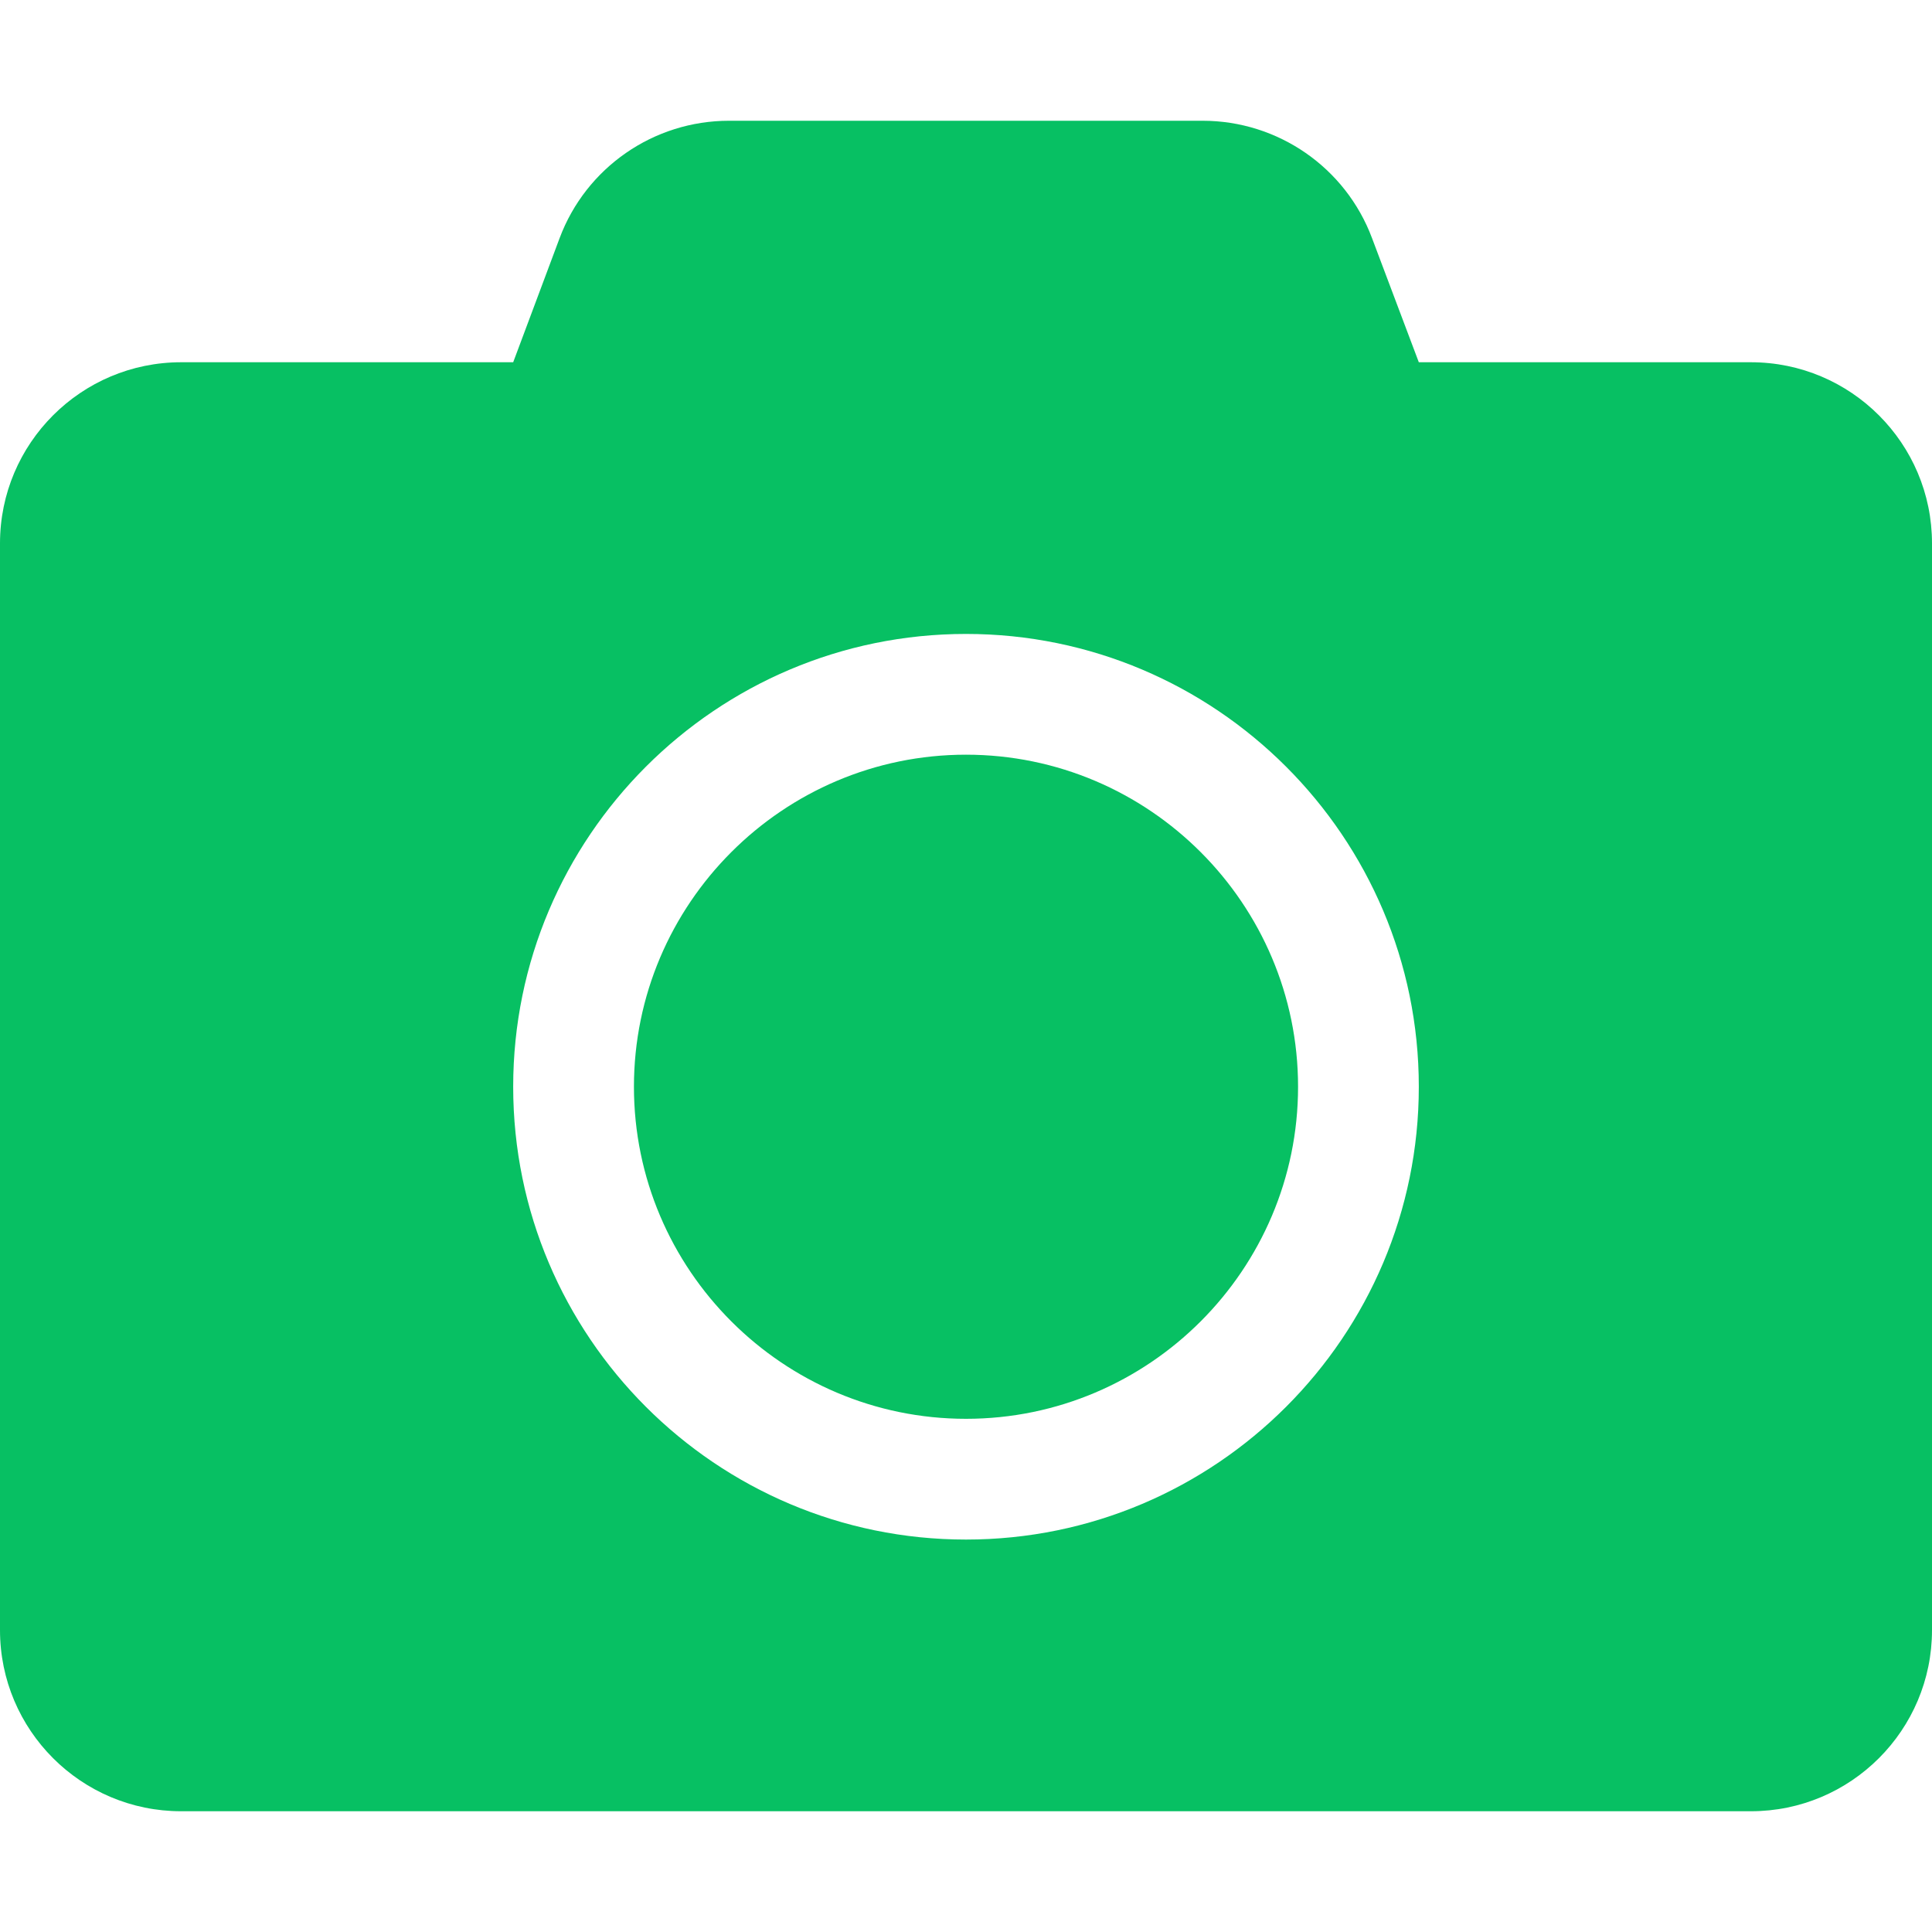 <svg width="64" height="64" viewBox="0 0 64 64" fill="none" xmlns="http://www.w3.org/2000/svg">
<path d="M64 18V54C64 57.312 61.312 60 58 60H6C2.688 60 0 57.312 0 54V18C0 14.688 2.688 12 6 12H17L18.538 7.888C19.413 5.55 21.65 4 24.15 4H39.837C42.337 4 44.575 5.55 45.45 7.888L47 12H58C61.312 12 64 14.688 64 18ZM47 36C47 27.725 40.275 21 32 21C23.725 21 17 27.725 17 36C17 44.275 23.725 51 32 51C40.275 51 47 44.275 47 36ZM43 36C43 42.062 38.062 47 32 47C25.938 47 21 42.062 21 36C21 29.938 25.938 25 32 25C38.062 25 43 29.938 43 36Z" fill="#07C063"/>
</svg>
